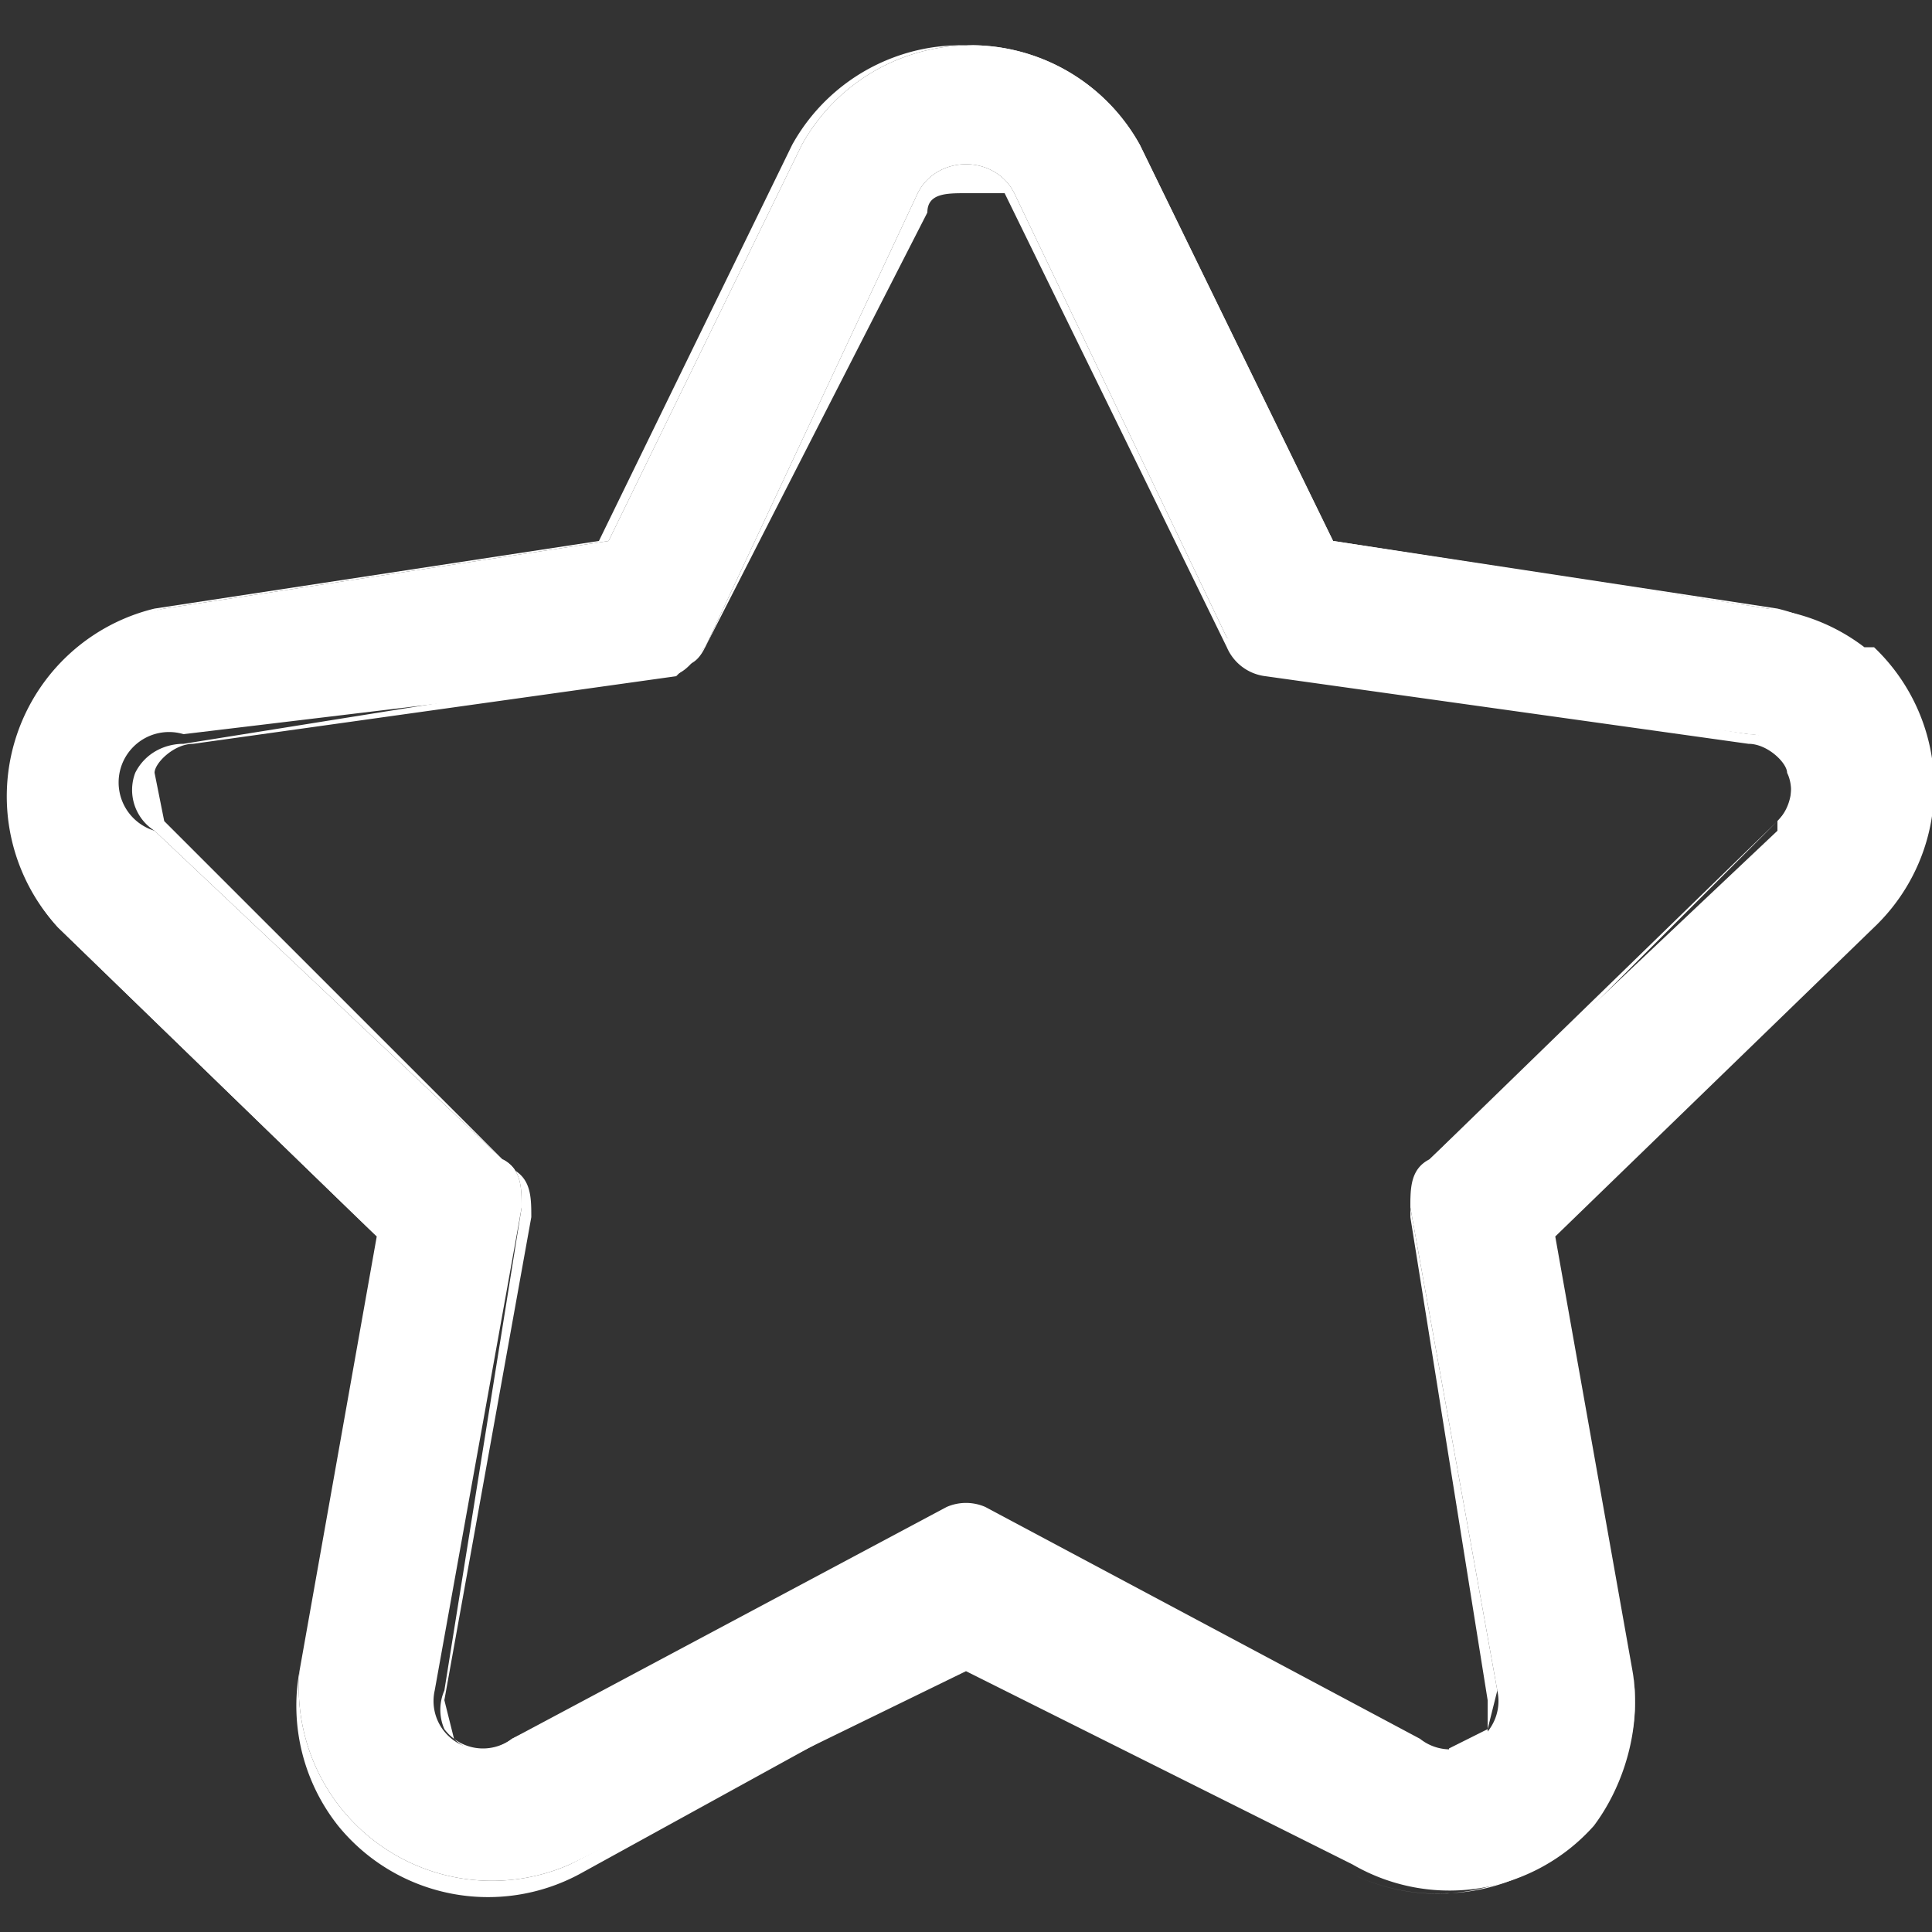 <svg width="20" height="20" fill="none" xmlns="http://www.w3.org/2000/svg"><rect width="100%" height="100%" fill="#333333" stroke="none"/><path d="M19.3 6.7a2 2 0 0 0-1-.4l-4.5-.7-2-4.1a2 2 0 0 0-3.5 0l-2 4.1-4.6.7A2 2 0 0 0 .6 9.6l3.3 3.2-.8 4.5a2 2 0 0 0 2.8 2l4.1-2 4 2a2 2 0 0 0 2.5-.4c.3-.4.5-1 .4-1.6l-.8-4.5 3.3-3.2a2 2 0 0 0 0-2.9Zm-.9 1.9L14.8 12c-.2.1-.2.3-.2.5l.9 5a.5.5 0 0 1-.8.5l-4.5-2.4a.5.5 0 0 0-.4 0l-4.5 2.4a.5.5 0 0 1-.8-.5l.9-5c0-.2 0-.4-.2-.5L1.6 8.6a.5.5 0 0 1 .3-1l5-.6c.2 0 .3-.2.4-.3L9.5 2c.1-.2.3-.3.5-.3s.4.1.5.3l2.2 4.6.4.3 5 .7c.4 0 .6.6.3.9Z" fill="#fff"/><path d="M15 19.6a2 2 0 0 1-1-.2l-4-2.2-4 2.2a2 2 0 0 1-2.5-.5 2 2 0 0 1-.4-1.6l.8-4.5L.6 9.6a2 2 0 0 1 1-3.3l4.6-.7 2-4.1a2 2 0 0 1 3.5 0l2 4.1 4.6.7a2 2 0 0 1 1.1 3.3l-3.3 3.2.8 4.5a2 2 0 0 1-2 2.3Zm-5-2.4 4 2.2a2 2 0 0 0 2.4-.5c.4-.4.6-1 .5-1.6l-.8-4.5 3.3-3.2a2 2 0 0 0-1-3.3l-4.6-.7-2-4.1a2 2 0 0 0-3.5 0l-2 4.1-4.6.7a2 2 0 0 0-1 3.3l3.2 3.2-.8 4.5a2 2 0 0 0 2.8 2l4.1-2.1Zm5 1h-.3l-4.5-2.4c-.1-.1-.3-.1-.4 0L5.3 18a.5.5 0 0 1-.7-.1.5.5 0 0 1 0-.4l.8-5c0-.2 0-.4-.2-.5L1.6 8.6a.5.5 0 0 1-.2-.6c.1-.2.3-.3.5-.3l5-.8c.2 0 .3 0 .4-.2L9.5 2c.1-.2.3-.3.5-.3s.4.1.5.3l2.2 4.6.4.2 5 .8c.2 0 .4.1.5.3 0 .2 0 .4-.2.6L14.8 12l-.2.5.9 5-.1.4-.4.2Zm-5-2.5h.2l4.5 2.4a.5.5 0 0 0 .7-.1v-.4l-.8-5c0-.2 0-.4.2-.5l3.6-3.6c.1 0 .2-.3.1-.5 0-.1-.2-.3-.4-.3l-5-.7a.5.5 0 0 1-.4-.3L10.4 2 10 2c-.2 0-.4 0-.4.2L7.3 6.7 7 7l-5 .7c-.2 0-.4.2-.4.3l.1.5 3.6 3.6c.2.1.2.3.2.5l-.9 5 .1.4a.5.5 0 0 0 .7 0l4.5-2.3h.2Z" fill="#fff"/></svg>
